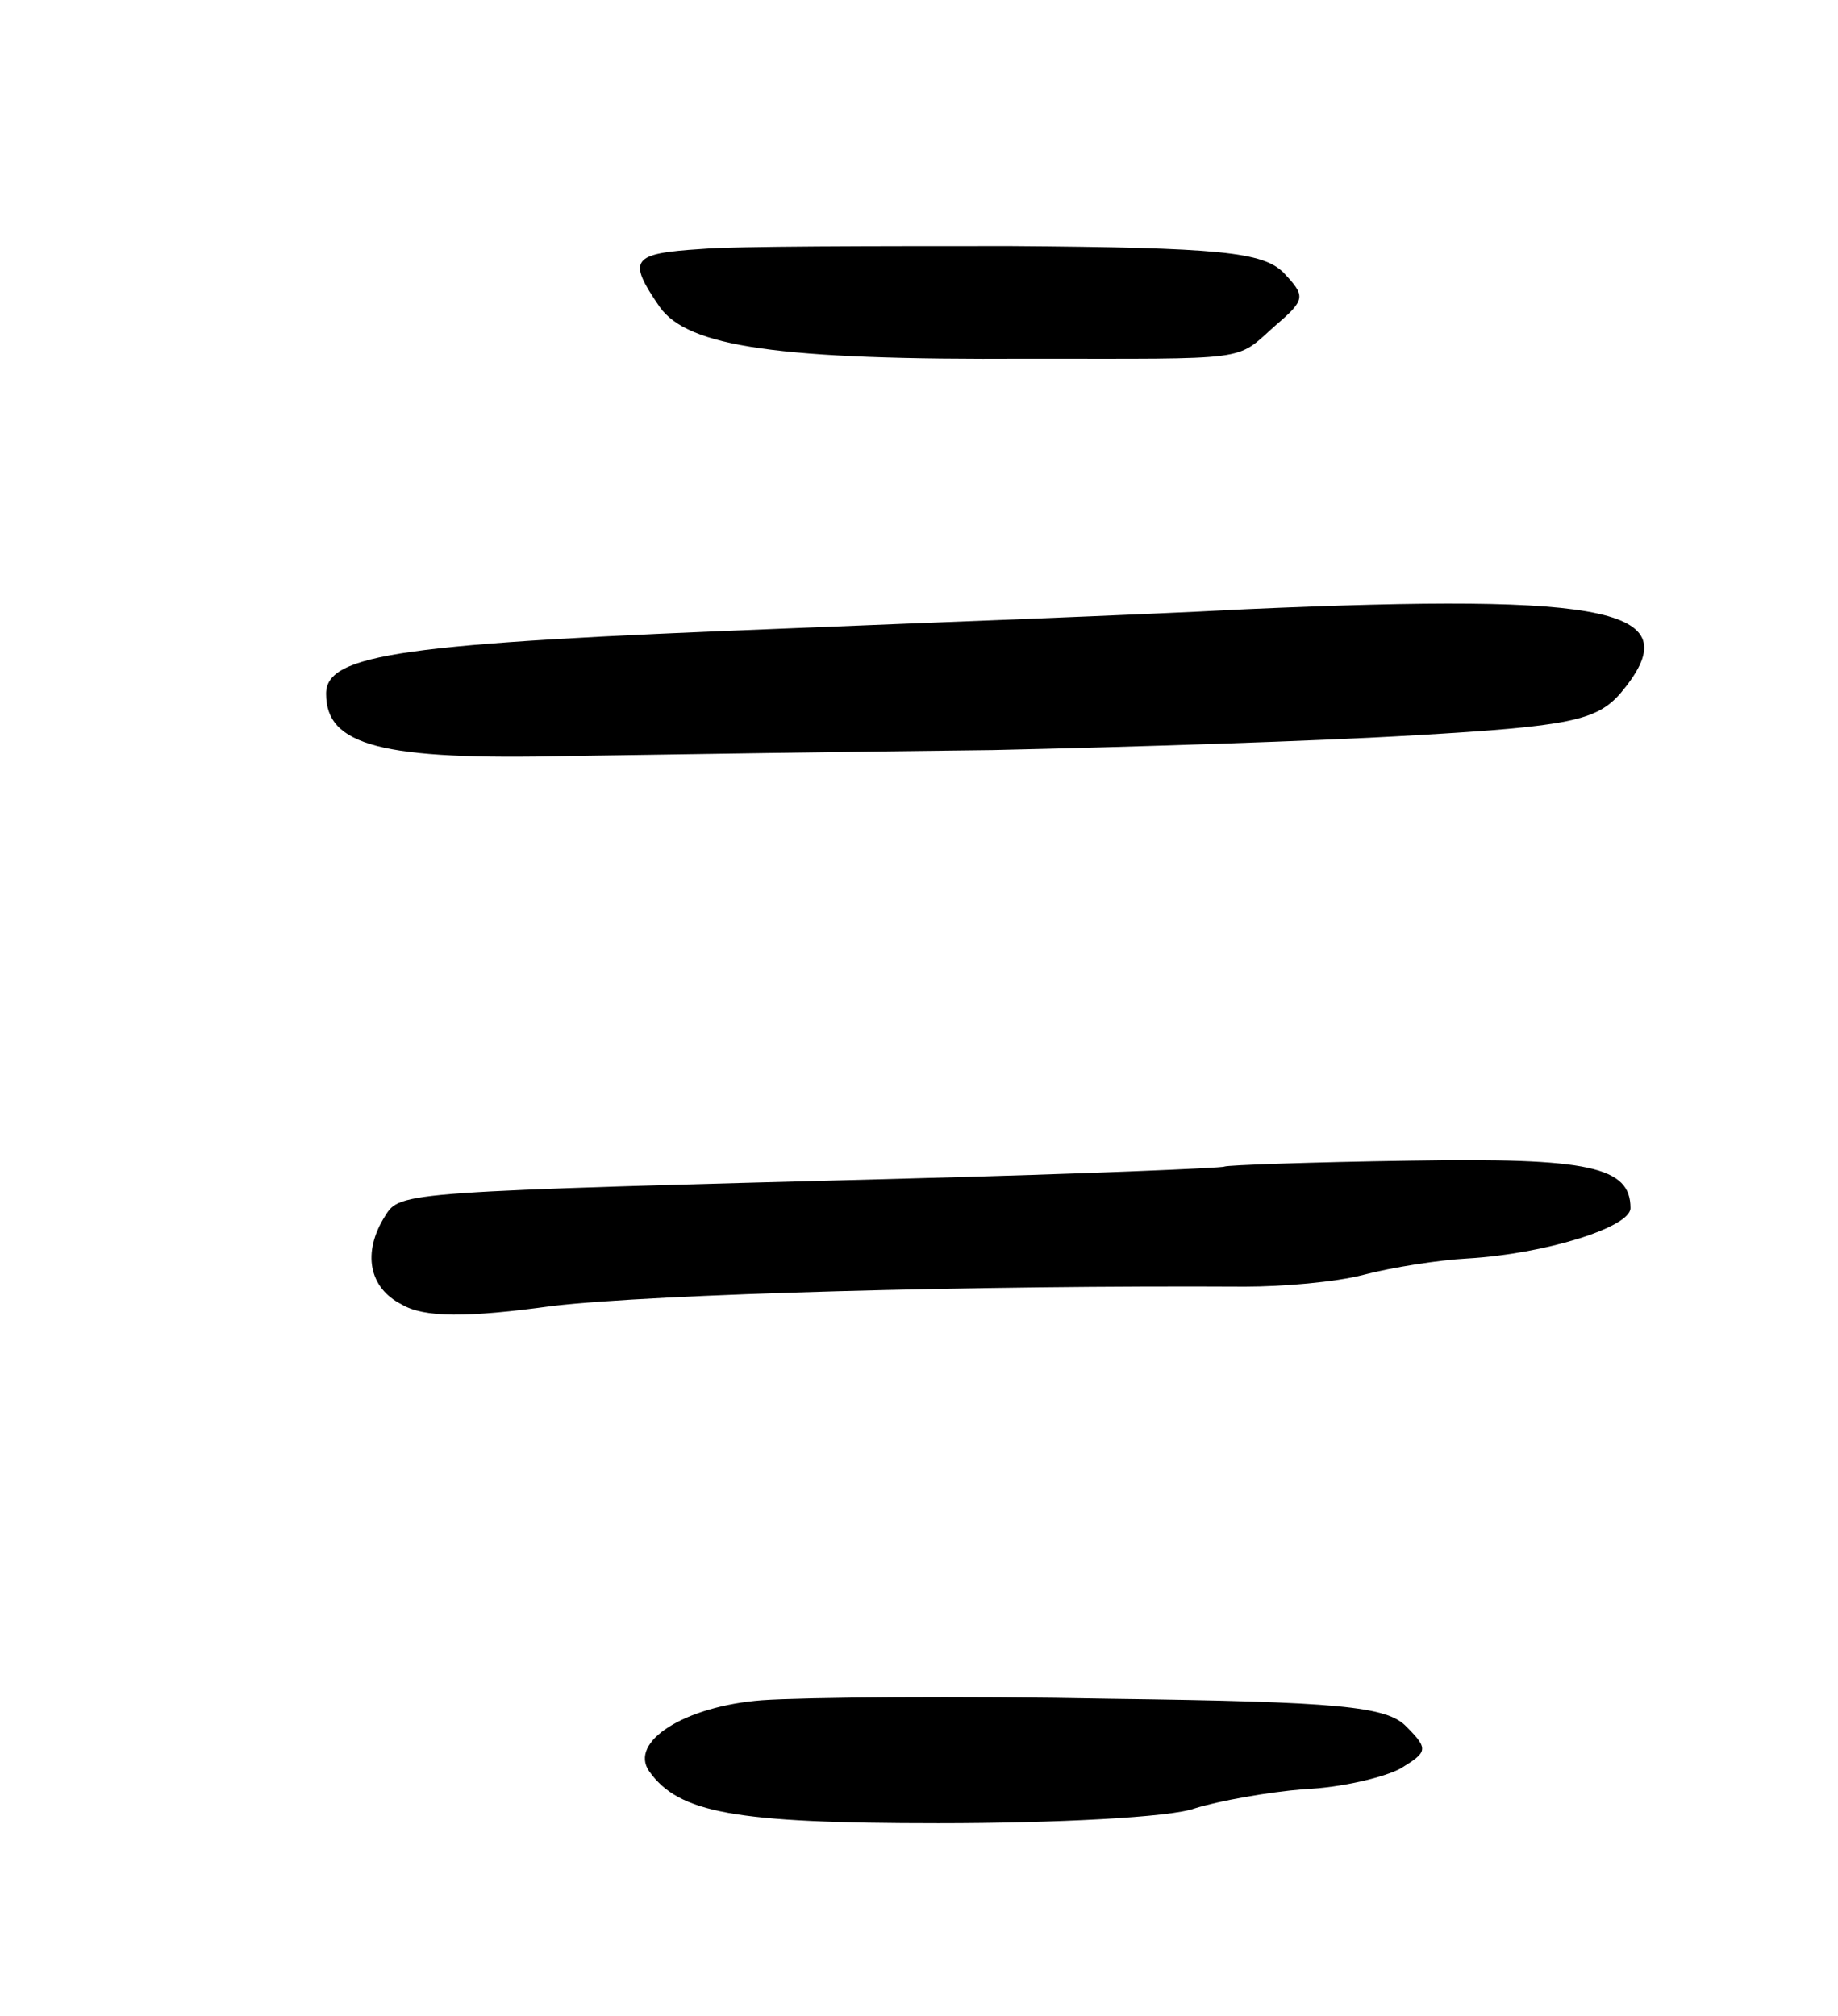 <svg version="1.0" xmlns="http://www.w3.org/2000/svg"
 width="124pt" height="136pt" viewBox="0 0 124 136"
 preserveAspectRatio="xMidYMid meet">
<g transform="translate(0,136) scale(0.1,-0.1)"
fill="#000000" stroke="none">
<path d="M473 1192 c-47 -3 -50 -7 -28 -39 19 -27 80 -36 248 -35 153 0 140
-2 167 22 21 18 21 20 6 36 -14 14 -43 17 -184 18 -92 0 -186 0 -209 -2z"/>
<path d="M840 949 c-74 -4 -214 -9 -310 -13 -258 -10 -310 -17 -310 -44 0 -35
37 -45 164 -42 67 1 195 3 286 4 91 2 219 6 285 10 104 6 122 10 138 28 48 57
-3 68 -253 57z"/>
<path d="M826 573 c-1 -1 -97 -5 -212 -8 -342 -9 -344 -9 -354 -25 -16 -25
-11 -49 11 -60 15 -9 44 -9 102 -1 69 8 286 14 467 13 25 0 61 3 80 8 19 5 51
10 70 11 52 3 110 21 110 34 0 28 -28 34 -148 32 -68 -1 -124 -3 -126 -4z"/>
<path d="M514 213 c-52 -4 -90 -28 -76 -48 20 -28 57 -35 195 -35 79 0 157 4
173 10 16 5 49 11 74 13 25 1 54 8 65 14 18 11 19 13 4 28 -13 14 -46 17 -200
19 -101 2 -207 1 -235 -1z"/>
</g>
</svg>
